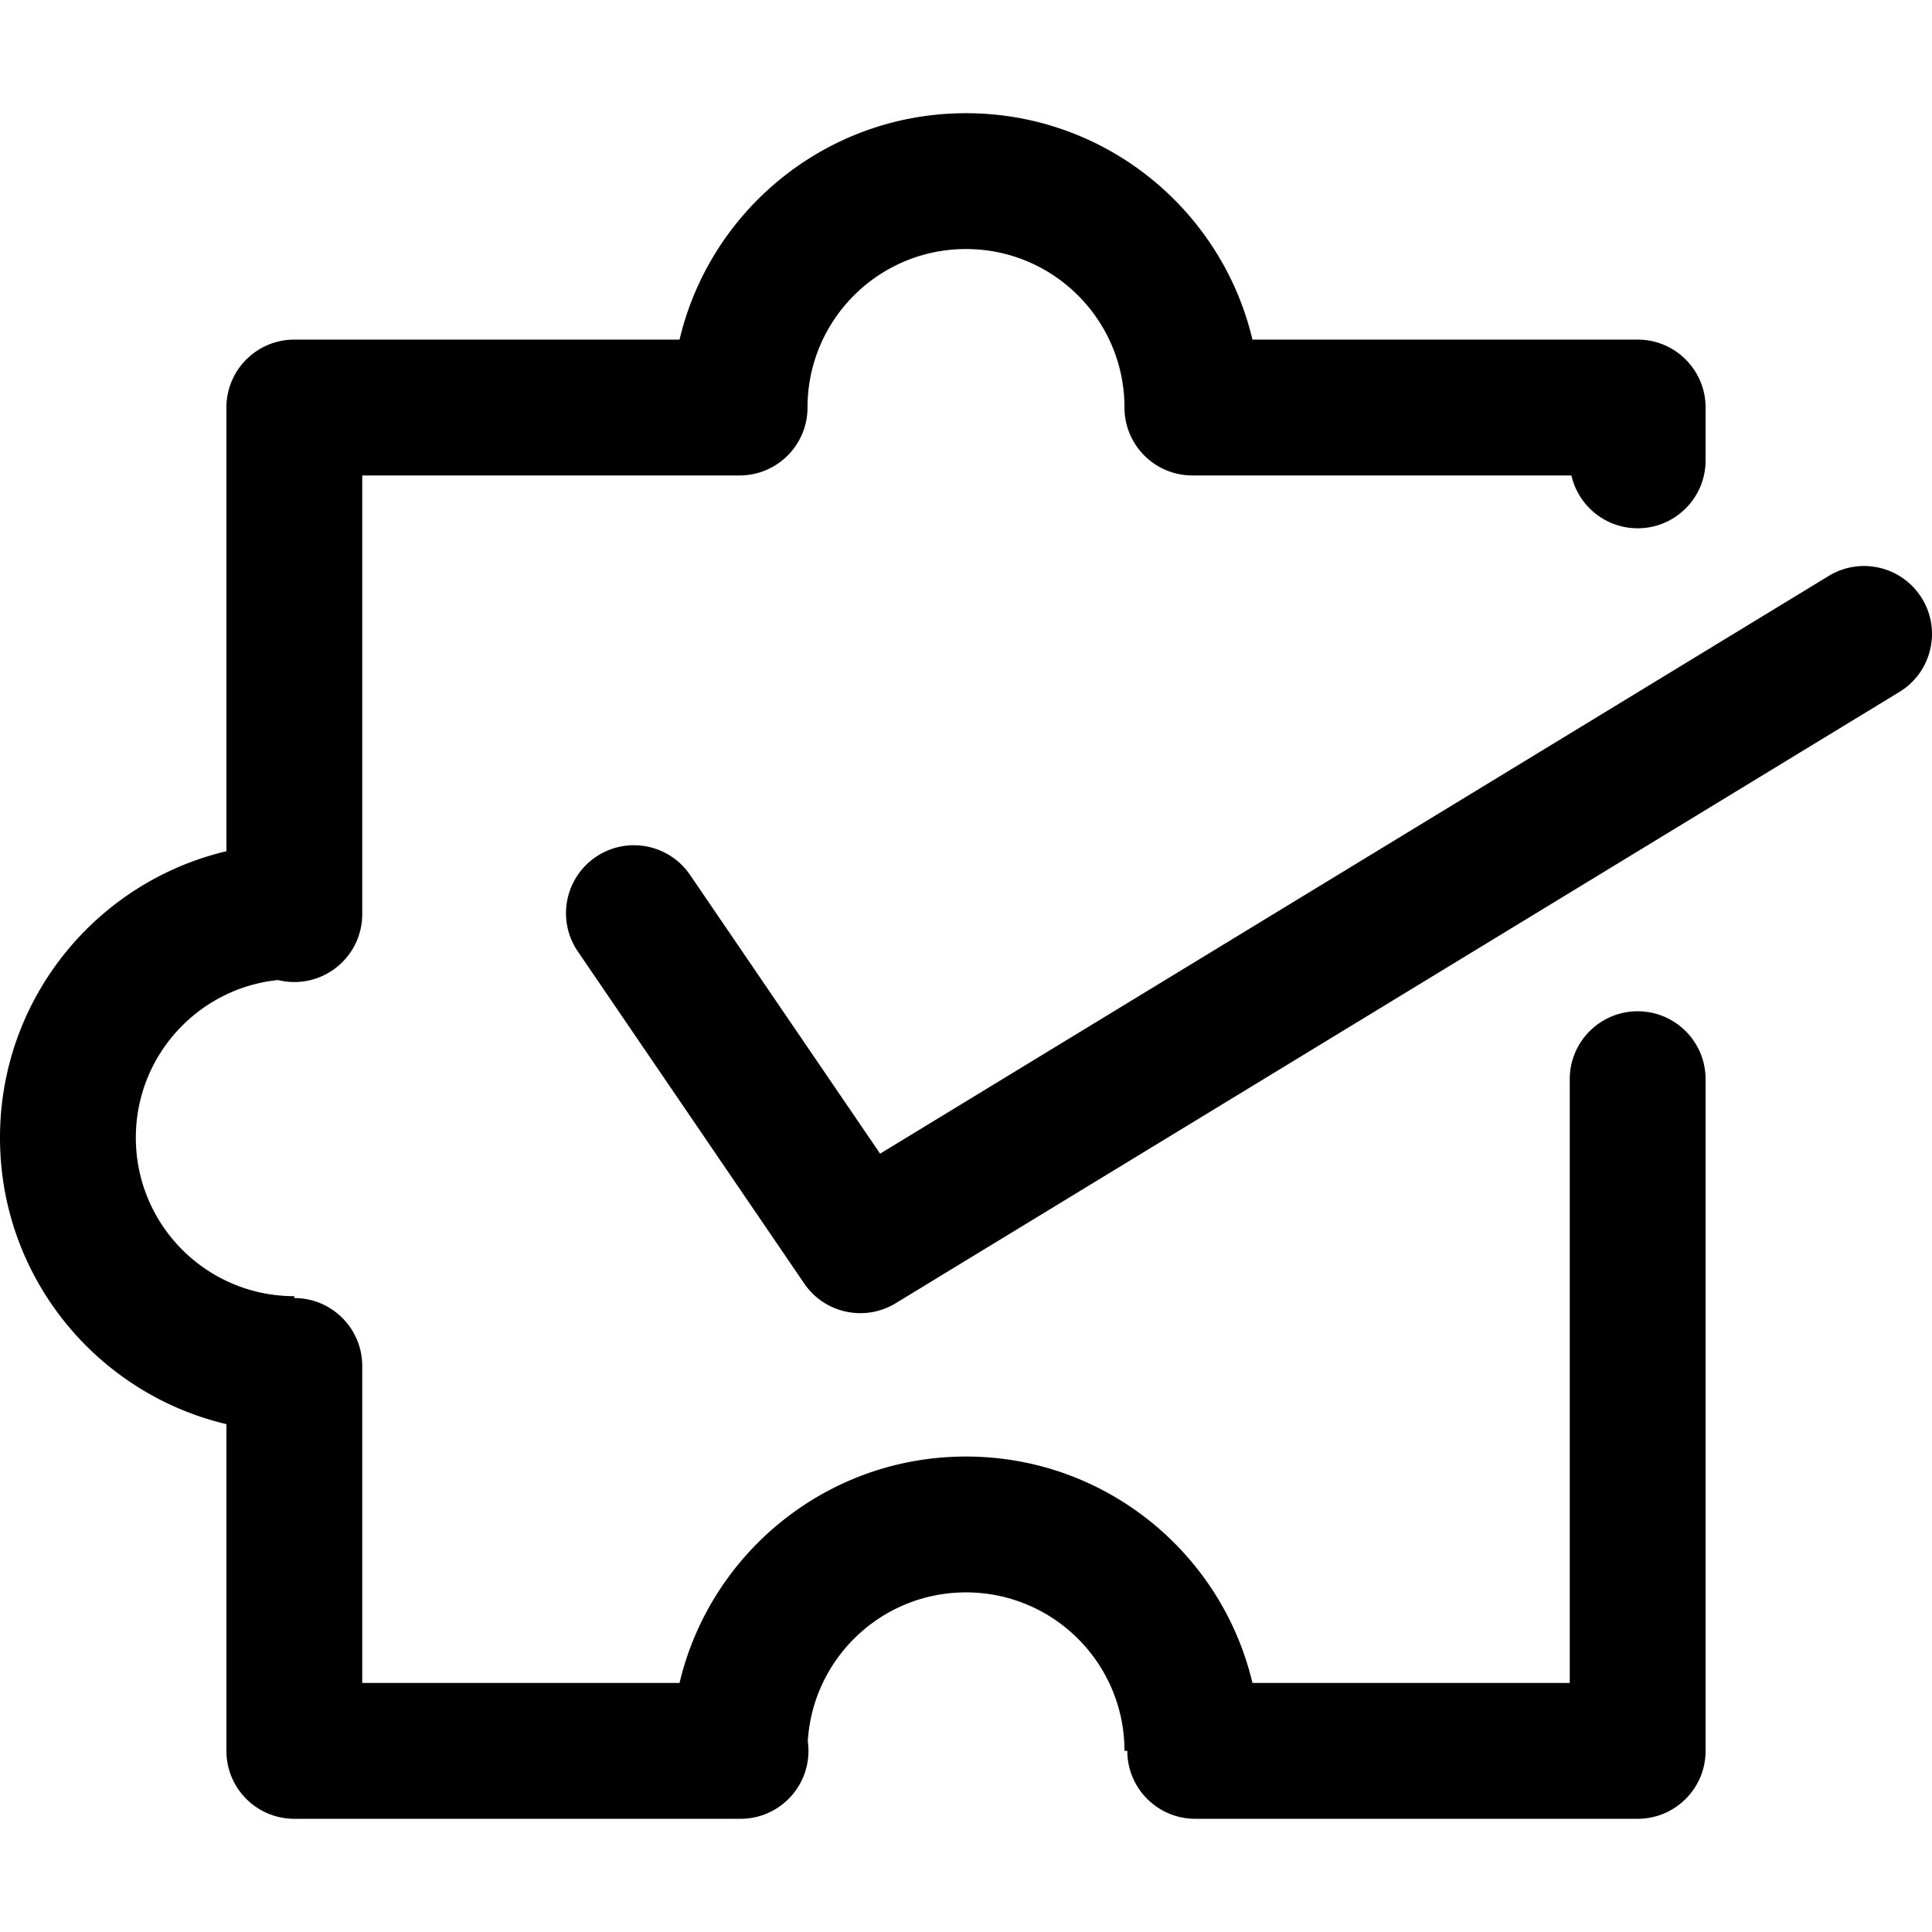 <?xml version="1.0" standalone="no"?><!DOCTYPE svg PUBLIC "-//W3C//DTD SVG 1.1//EN" "http://www.w3.org/Graphics/SVG/1.1/DTD/svg11.dtd"><svg t="1566524929648" class="icon" viewBox="0 0 1024 1024" version="1.1" xmlns="http://www.w3.org/2000/svg" p-id="5222" xmlns:xlink="http://www.w3.org/1999/xlink" width="200" height="200"><defs><style type="text/css"></style></defs><path d="M595.997 216c0-46.392-37.608-84-84-84-46.391 0-84 37.608-84 84 0 19.882-16.117 36-35.999 36H191.999v232.5c0 19.882-16.118 36-36 36a36.08 36.08 0 0 1-8.69-1.056c-42.308 4.349-75.31 40.098-75.31 83.556 0 46.392 37.609 84 84 84v1c19.882 0 36 16.118 36 36v168h168.174c16.251-68.8 78.059-120 151.824-120 73.766 0 135.573 51.2 151.825 120h168.174V572c0-19.882 16.117-36 36-36 19.882 0 36 16.118 36 36v356c0 19.882-16.118 36-36 36h-234.5c-19.881 0-35.999-16.118-35.999-36h-1.5c0-46.392-37.608-84-84-84-44.697 0-81.24 34.911-83.85 78.954 0.231 1.649 0.35 3.333 0.35 5.046 0 19.882-16.117 36-35.999 36H155.999c-19.882 0-36-16.118-36-36V754.826C51.2 738.574 0 676.766 0 603c0-73.766 51.199-135.574 120-151.826V216c0-19.882 16.117-36 36-36h204.173c16.251-68.8 78.059-120 151.824-120 73.766 0 135.573 51.2 151.825 120h204.174c19.882 0 36 16.118 36 36v28c0 19.882-16.118 36-36 36-17.133 0-31.47-11.968-35.108-28H631.997c-19.882 0-36-16.118-36-36z m373.273 89.253c16.98-10.341 39.13-4.96 49.471 12.022 10.342 16.98 4.96 39.13-12.02 49.472l-531.998 324c-16.367 9.968-37.674 5.367-48.47-10.467l-119.999-176c-11.2-16.427-6.963-38.824 9.464-50.024 16.427-11.2 38.824-6.963 50.024 9.464l100.736 147.746L969.27 305.253z" p-id="5223"></path></svg>